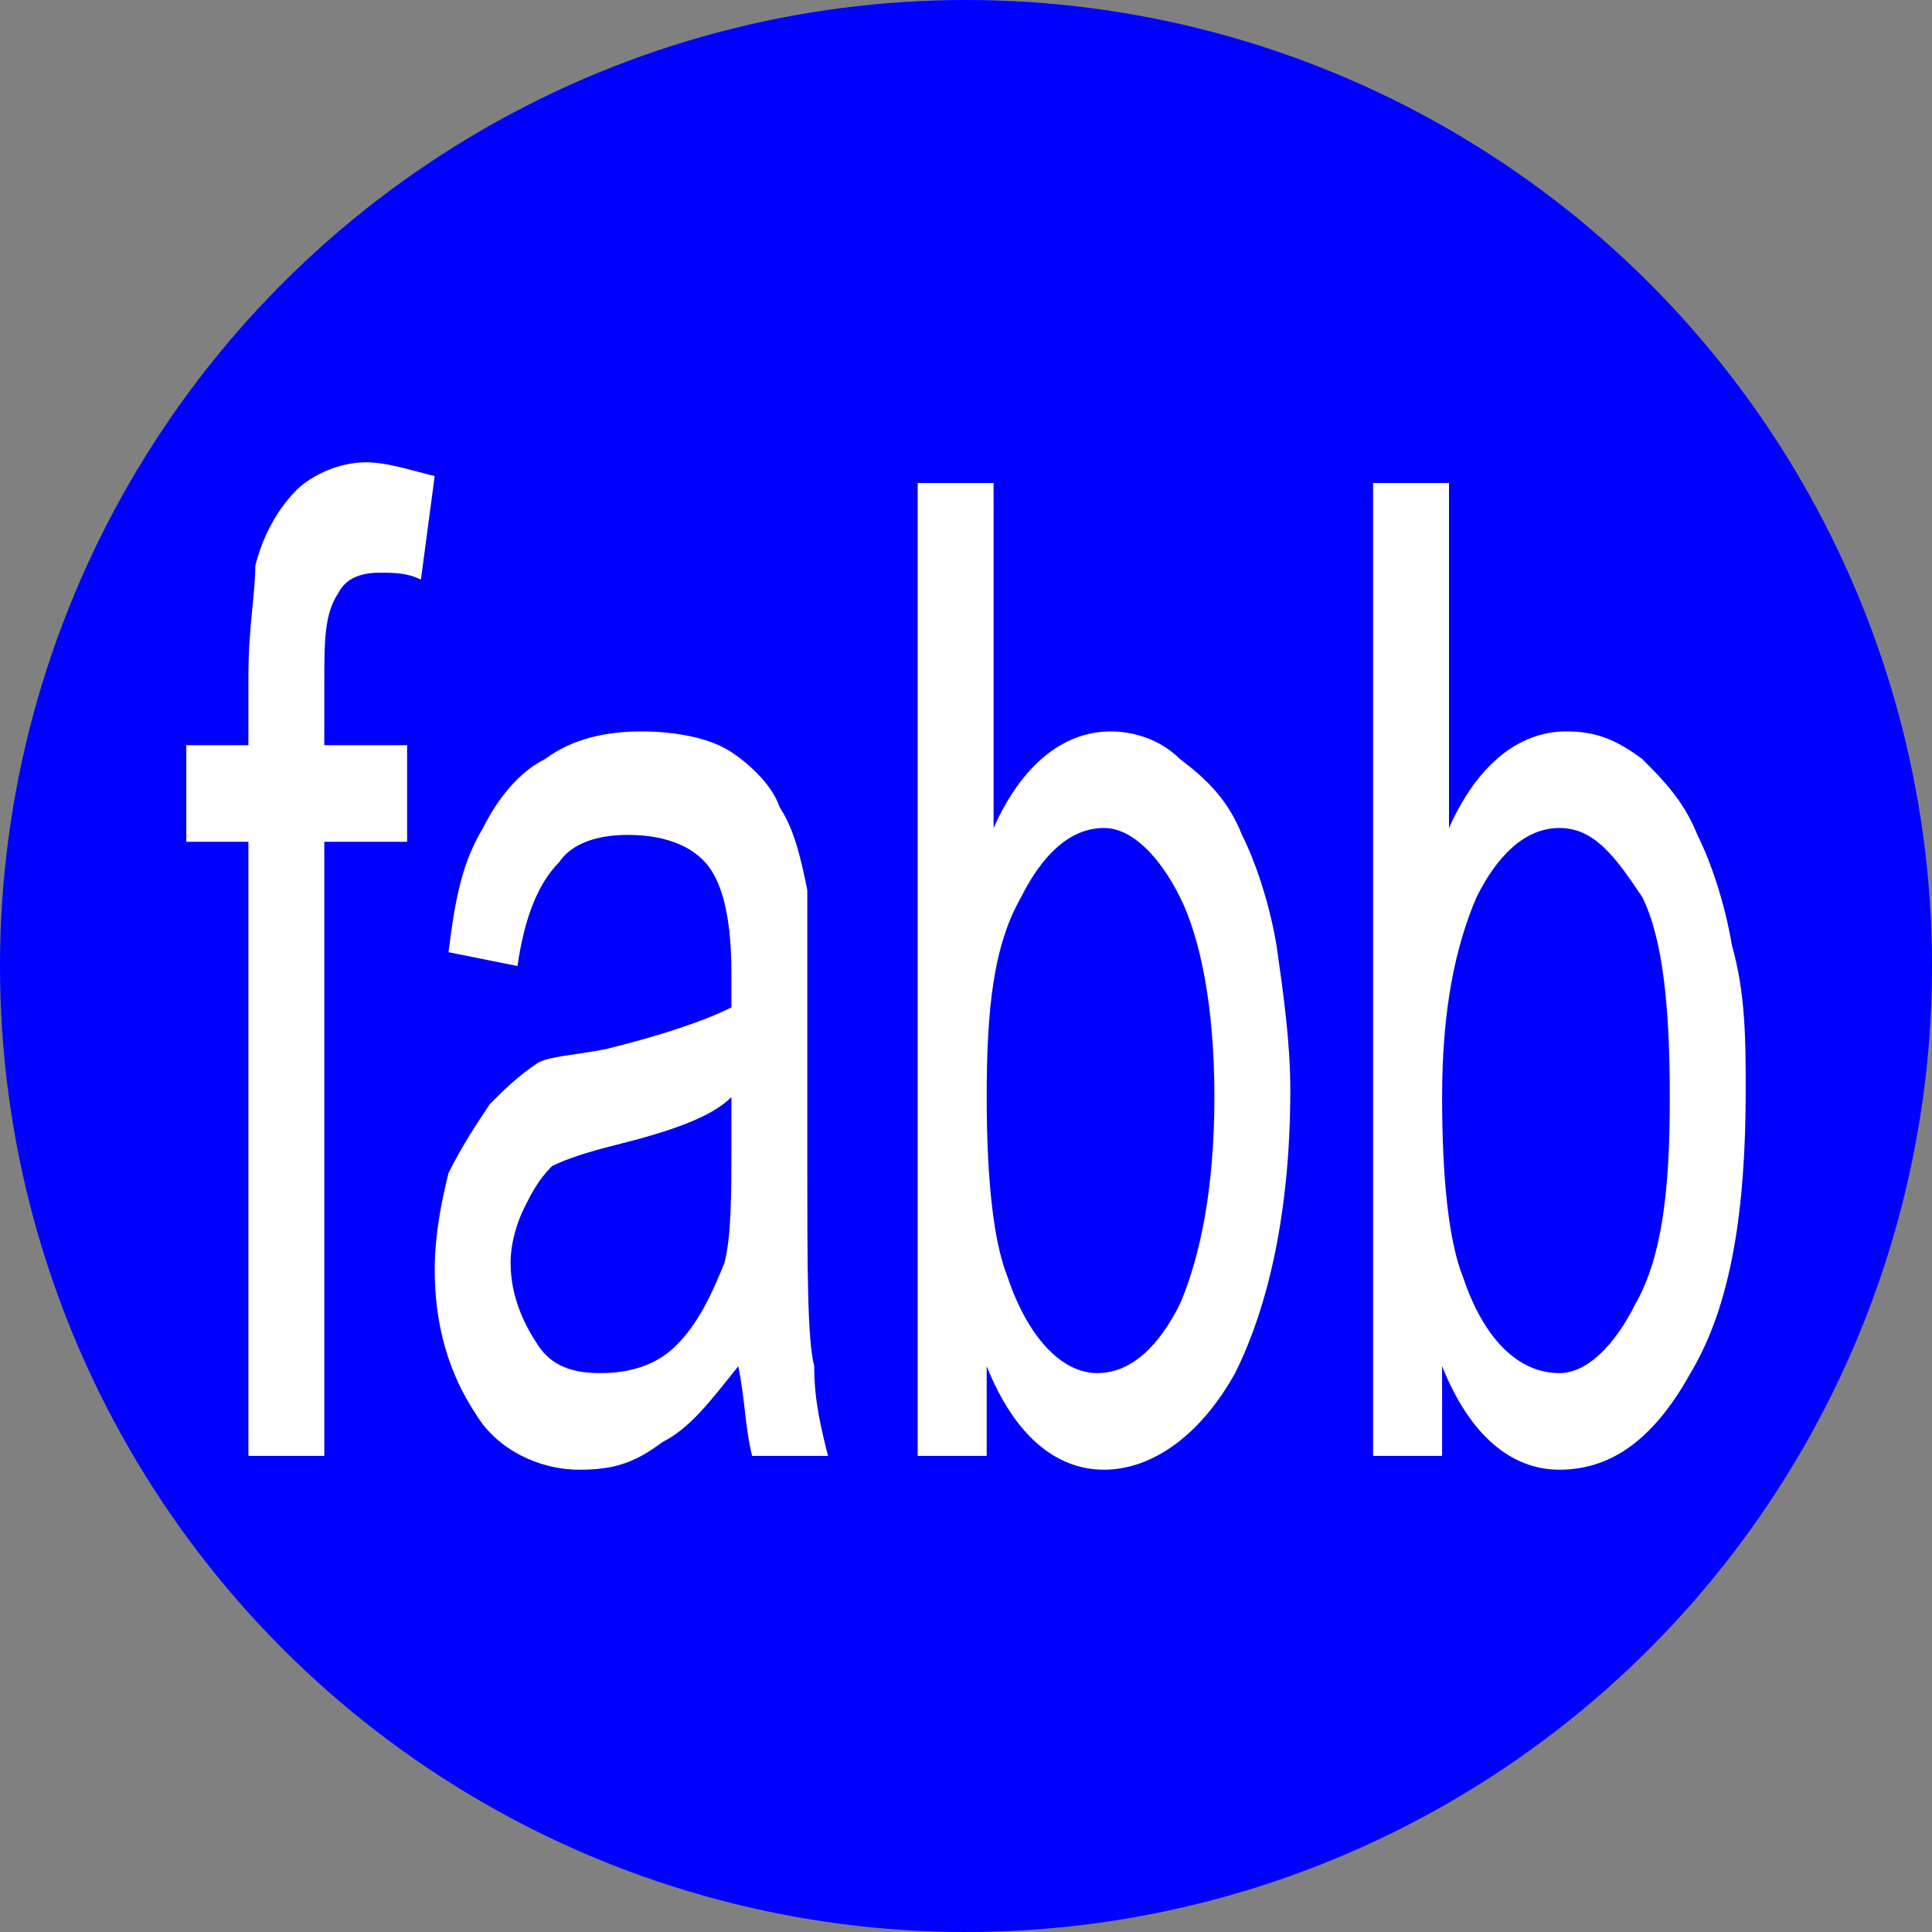 <svg xmlns="http://www.w3.org/2000/svg" xml:space="preserve" width="280px" height="280px" version="1.1" style="shape-rendering:geometricPrecision; text-rendering:geometricPrecision; image-rendering:optimizeQuality; fill-rule:evenodd; clip-rule:evenodd"
viewBox="0 0 280 280">
  <rect x="0" y="0" width="280" height="280" fill="#808080" stroke="none"/>
  <circle fill="blue" cx="140" cy="140" r="140"/>
  <path fill="white" d="M36 211l0 -89 -9 0 0 -14 9 0 0 -10c0,-7 1,-12 1,-16 1,-4 3,-8 6,-11 2,-2 6,-4 10,-4 3,0 6,1 10,2l-2 15c-2,-1 -4,-1 -6,-1 -3,0 -5,1 -6,3 -2,3 -2,7 -2,13l0 9 12 0 0 14 -12 0 0 89 -11 0zm71 -13c-4,5 -7,9 -11,11 -4,3 -7,4 -12,4 -6,0 -12,-3 -15,-8 -4,-6 -6,-13 -6,-21 0,-5 1,-10 2,-14 2,-4 4,-7 6,-10 2,-2 4,-4 7,-6 2,-1 5,-1 10,-2 8,-2 14,-4 18,-6 0,-3 0,-4 0,-5 0,-7 -1,-12 -3,-15 -2,-3 -6,-5 -12,-5 -4,0 -8,1 -10,4 -3,3 -5,8 -6,15l-10 -2c1,-8 2,-13 5,-18 2,-4 5,-8 9,-10 4,-3 9,-4 14,-4 5,0 10,1 13,3 3,2 6,5 7,8 2,3 3,7 4,12 0,3 0,8 0,16l0 23c0,16 0,26 1,30 0,5 1,9 2,13l-11 0c-1,-4 -1,-8 -2,-13zm-1 -39c-3,3 -9,5 -17,7 -4,1 -7,2 -9,3 -2,2 -3,4 -4,6 -1,2 -2,5 -2,8 0,5 2,9 4,12 2,3 5,4 9,4 4,0 8,-1 11,-4 3,-3 5,-7 7,-12 1,-4 1,-10 1,-17l0 -7zm37 52l-10 0 0 -141 11 0 0 50c4,-9 10,-14 17,-14 3,0 7,1 10,4 4,3 7,6 9,11 2,4 4,10 5,16 1,7 2,14 2,21 0,17 -3,31 -8,41 -5,9 -12,14 -19,14 -7,0 -13,-5 -17,-15l0 13zm0 -52c0,12 1,21 3,26 3,9 8,14 13,14 5,0 9,-4 12,-10 3,-7 5,-17 5,-30 0,-13 -2,-23 -5,-29 -3,-6 -7,-10 -11,-10 -5,0 -9,4 -12,10 -4,7 -5,16 -5,29zm66 52l-10 0 0 -141 11 0 0 50c4,-9 10,-14 17,-14 4,0 7,1 11,4 3,3 6,6 8,11 2,4 4,10 5,16 2,7 2,14 2,21 0,17 -2,31 -8,41 -5,9 -11,14 -19,14 -7,0 -13,-5 -17,-15l0 13zm0 -52c0,12 1,21 3,26 3,9 8,14 14,14 4,0 8,-4 11,-10 4,-7 5,-17 5,-30 0,-13 -1,-23 -4,-29 -4,-6 -7,-10 -12,-10 -5,0 -9,4 -12,10 -3,7 -5,16 -5,29z"/>
</svg>
